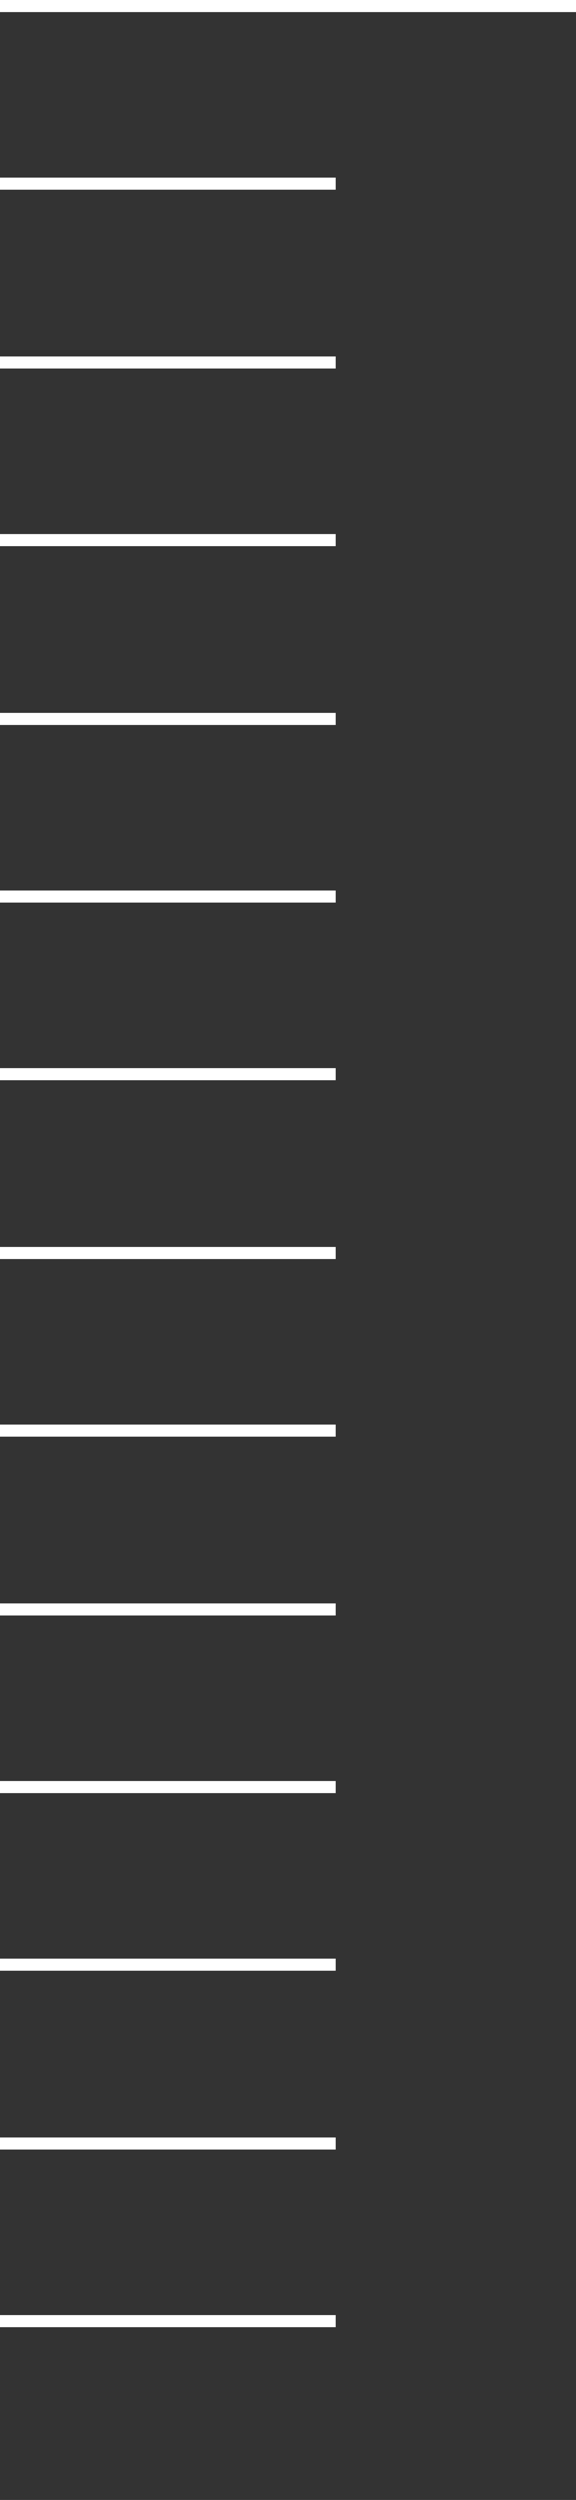<?xml version="1.0" encoding="utf-8"?>
<!-- Generator: Adobe Illustrator 23.0.3, SVG Export Plug-In . SVG Version: 6.00 Build 0)  -->
<svg version="1.1" id="圖層_1" xmlns="http://www.w3.org/2000/svg" xmlns:xlink="http://www.w3.org/1999/xlink" x="0px" y="0px"
	 viewBox="0 0 47.7 206.9" style="enable-background:new 0 0 47.7 206.9;" xml:space="preserve">
<rect x="0" y="0" width="47.7" height="206.9" fill="#333333" stroke="none"/>
<style type="text/css">
	.st0{fill:none;stroke:#FFFFFF;stroke-miterlimit:10;}
</style>
<title>資產 3</title>
<g>
	<g id="aw">
		<line class="st0" x1="0" y1="0.5" x2="47.7" y2="0.5"/>
		<line class="st0" x1="0" y1="15.2" x2="27.8" y2="15.2"/>
		<line class="st0" x1="0" y1="30" x2="27.8" y2="30"/>
		<line class="st0" x1="0" y1="44.7" x2="27.8" y2="44.7"/>
		<line class="st0" x1="0" y1="59.5" x2="27.8" y2="59.5"/>
		<line class="st0" x1="0" y1="74.2" x2="27.8" y2="74.2"/>
		<line class="st0" x1="0" y1="88.9" x2="27.8" y2="88.9"/>
		<line class="st0" x1="0" y1="103.7" x2="27.8" y2="103.7"/>
		<line class="st0" x1="0" y1="118.4" x2="27.8" y2="118.4"/>
		<line class="st0" x1="0" y1="133.2" x2="27.8" y2="133.2"/>
		<line class="st0" x1="0" y1="147.9" x2="27.8" y2="147.9"/>
		<line class="st0" x1="0" y1="162.6" x2="27.8" y2="162.6"/>
		<line class="st0" x1="0" y1="177.4" x2="27.8" y2="177.4"/>
		<line class="st0" x1="0" y1="192.1" x2="27.8" y2="192.1"/>
	</g>
</g>
</svg>
